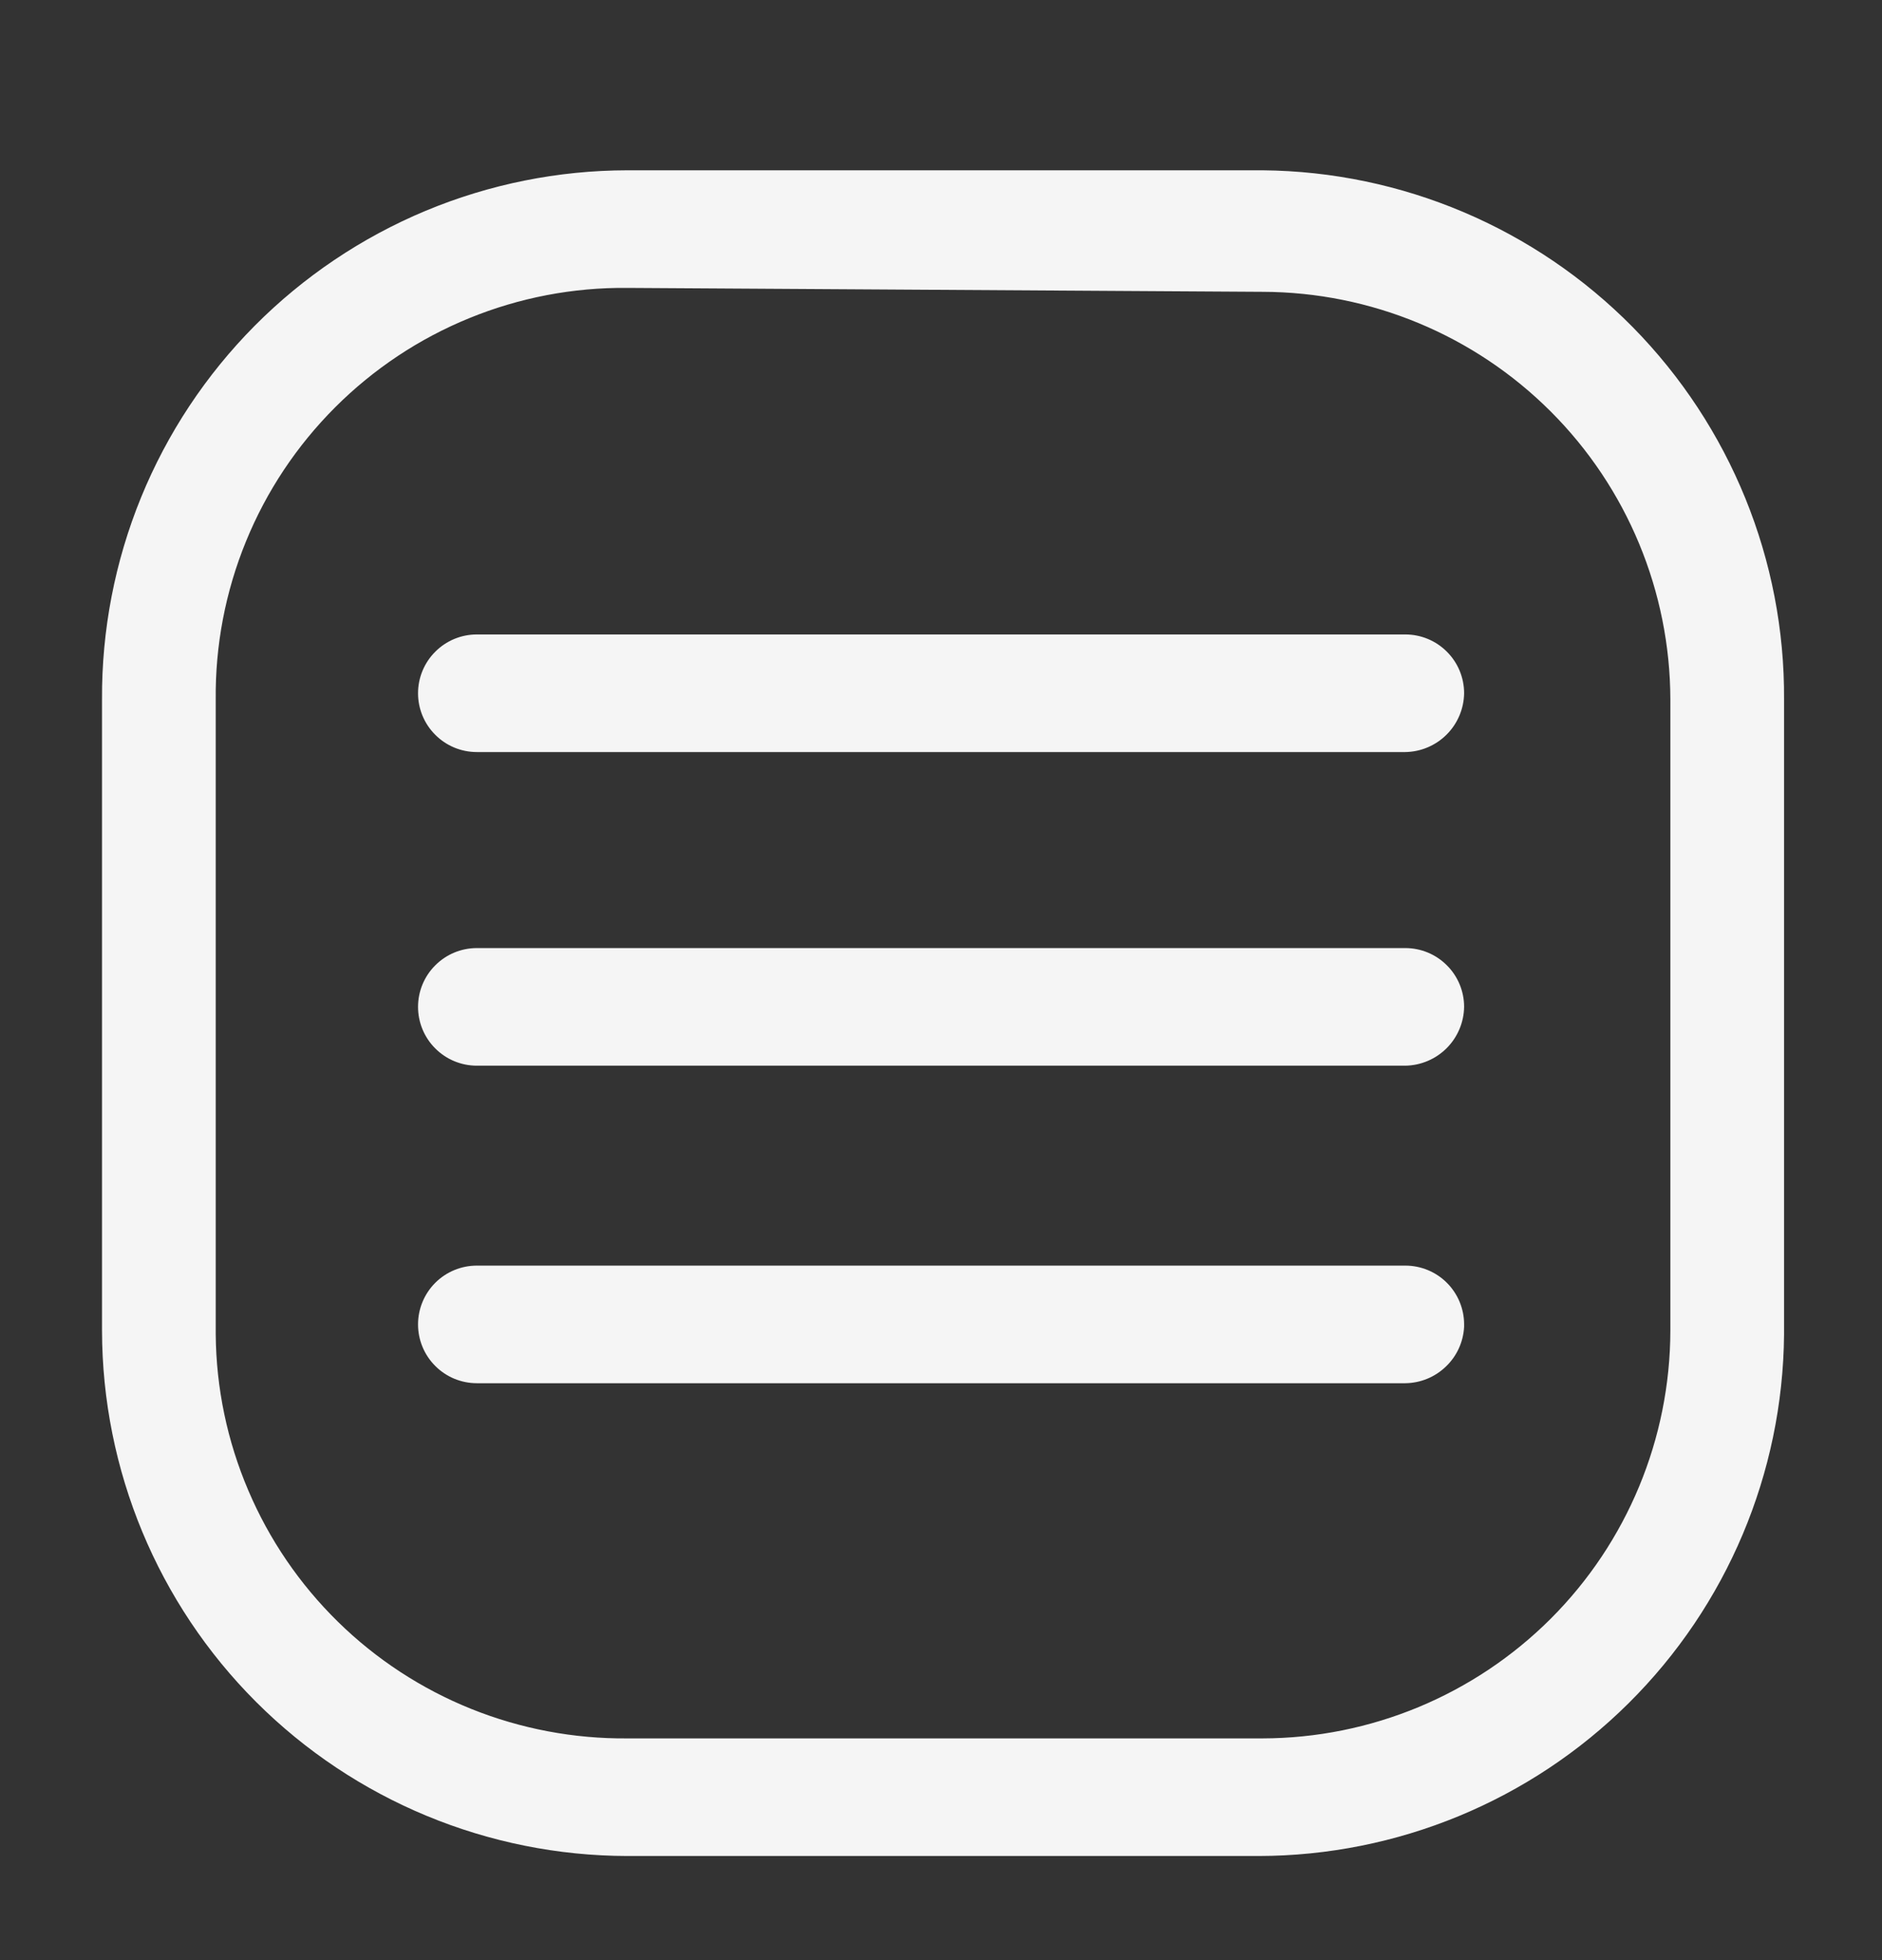 <svg width="24" height="25" viewBox="0 0 24 25" fill="none" xmlns="http://www.w3.org/2000/svg">
<rect x="0" y="0" width="24" height="25" fill="#333333" stroke="none"/>
<path d="M16.051 23.672H8.001C6.225 23.669 4.522 22.962 3.266 21.707C2.01 20.451 1.304 18.748 1.301 16.972V8.922C1.296 8.038 1.465 7.162 1.799 6.344C2.133 5.526 2.626 4.782 3.248 4.155C3.871 3.528 4.611 3.03 5.427 2.689C6.242 2.349 7.117 2.173 8.001 2.172H16.101C17.877 2.188 19.574 2.907 20.821 4.172C22.067 5.438 22.762 7.146 22.751 8.922V17.022C22.735 18.789 22.023 20.479 20.768 21.724C19.514 22.969 17.818 23.669 16.051 23.672ZM8.001 3.672C7.31 3.665 6.624 3.796 5.984 4.058C5.344 4.319 4.763 4.706 4.274 5.195C3.785 5.684 3.398 6.265 3.137 6.905C2.875 7.545 2.744 8.231 2.751 8.922V17.022C2.757 17.705 2.898 18.38 3.166 19.008C3.433 19.637 3.822 20.206 4.309 20.684C4.797 21.163 5.374 21.54 6.007 21.795C6.641 22.05 7.318 22.178 8.001 22.172H16.101C17.479 22.169 18.8 21.62 19.775 20.646C20.75 19.671 21.298 18.35 21.301 16.972V8.922C21.298 7.544 20.75 6.222 19.775 5.248C18.8 4.273 17.479 3.725 16.101 3.722L8.001 3.672ZM18.671 8.842C18.671 8.643 18.592 8.452 18.451 8.312C18.311 8.171 18.12 8.092 17.921 8.092H6.081C5.882 8.092 5.691 8.171 5.551 8.312C5.41 8.452 5.331 8.643 5.331 8.842C5.331 9.041 5.41 9.232 5.551 9.372C5.691 9.513 5.882 9.592 6.081 9.592H17.921C18.119 9.589 18.308 9.509 18.448 9.369C18.588 9.229 18.668 9.04 18.671 8.842ZM18.671 12.842C18.671 12.643 18.592 12.452 18.451 12.312C18.311 12.171 18.12 12.092 17.921 12.092H6.081C5.882 12.092 5.691 12.171 5.551 12.312C5.41 12.452 5.331 12.643 5.331 12.842C5.331 13.041 5.41 13.232 5.551 13.372C5.691 13.513 5.882 13.592 6.081 13.592H17.921C18.119 13.589 18.308 13.509 18.448 13.369C18.588 13.229 18.668 13.04 18.671 12.842ZM18.671 16.892C18.671 16.693 18.592 16.502 18.451 16.361C18.311 16.221 18.12 16.142 17.921 16.142H6.081C5.882 16.142 5.691 16.221 5.551 16.361C5.41 16.502 5.331 16.693 5.331 16.892C5.331 17.091 5.41 17.282 5.551 17.422C5.691 17.563 5.882 17.642 6.081 17.642H17.921C18.114 17.64 18.299 17.564 18.438 17.43C18.578 17.297 18.661 17.115 18.671 16.922V16.892Z" fill="#F5F5F5"/>
</svg>

